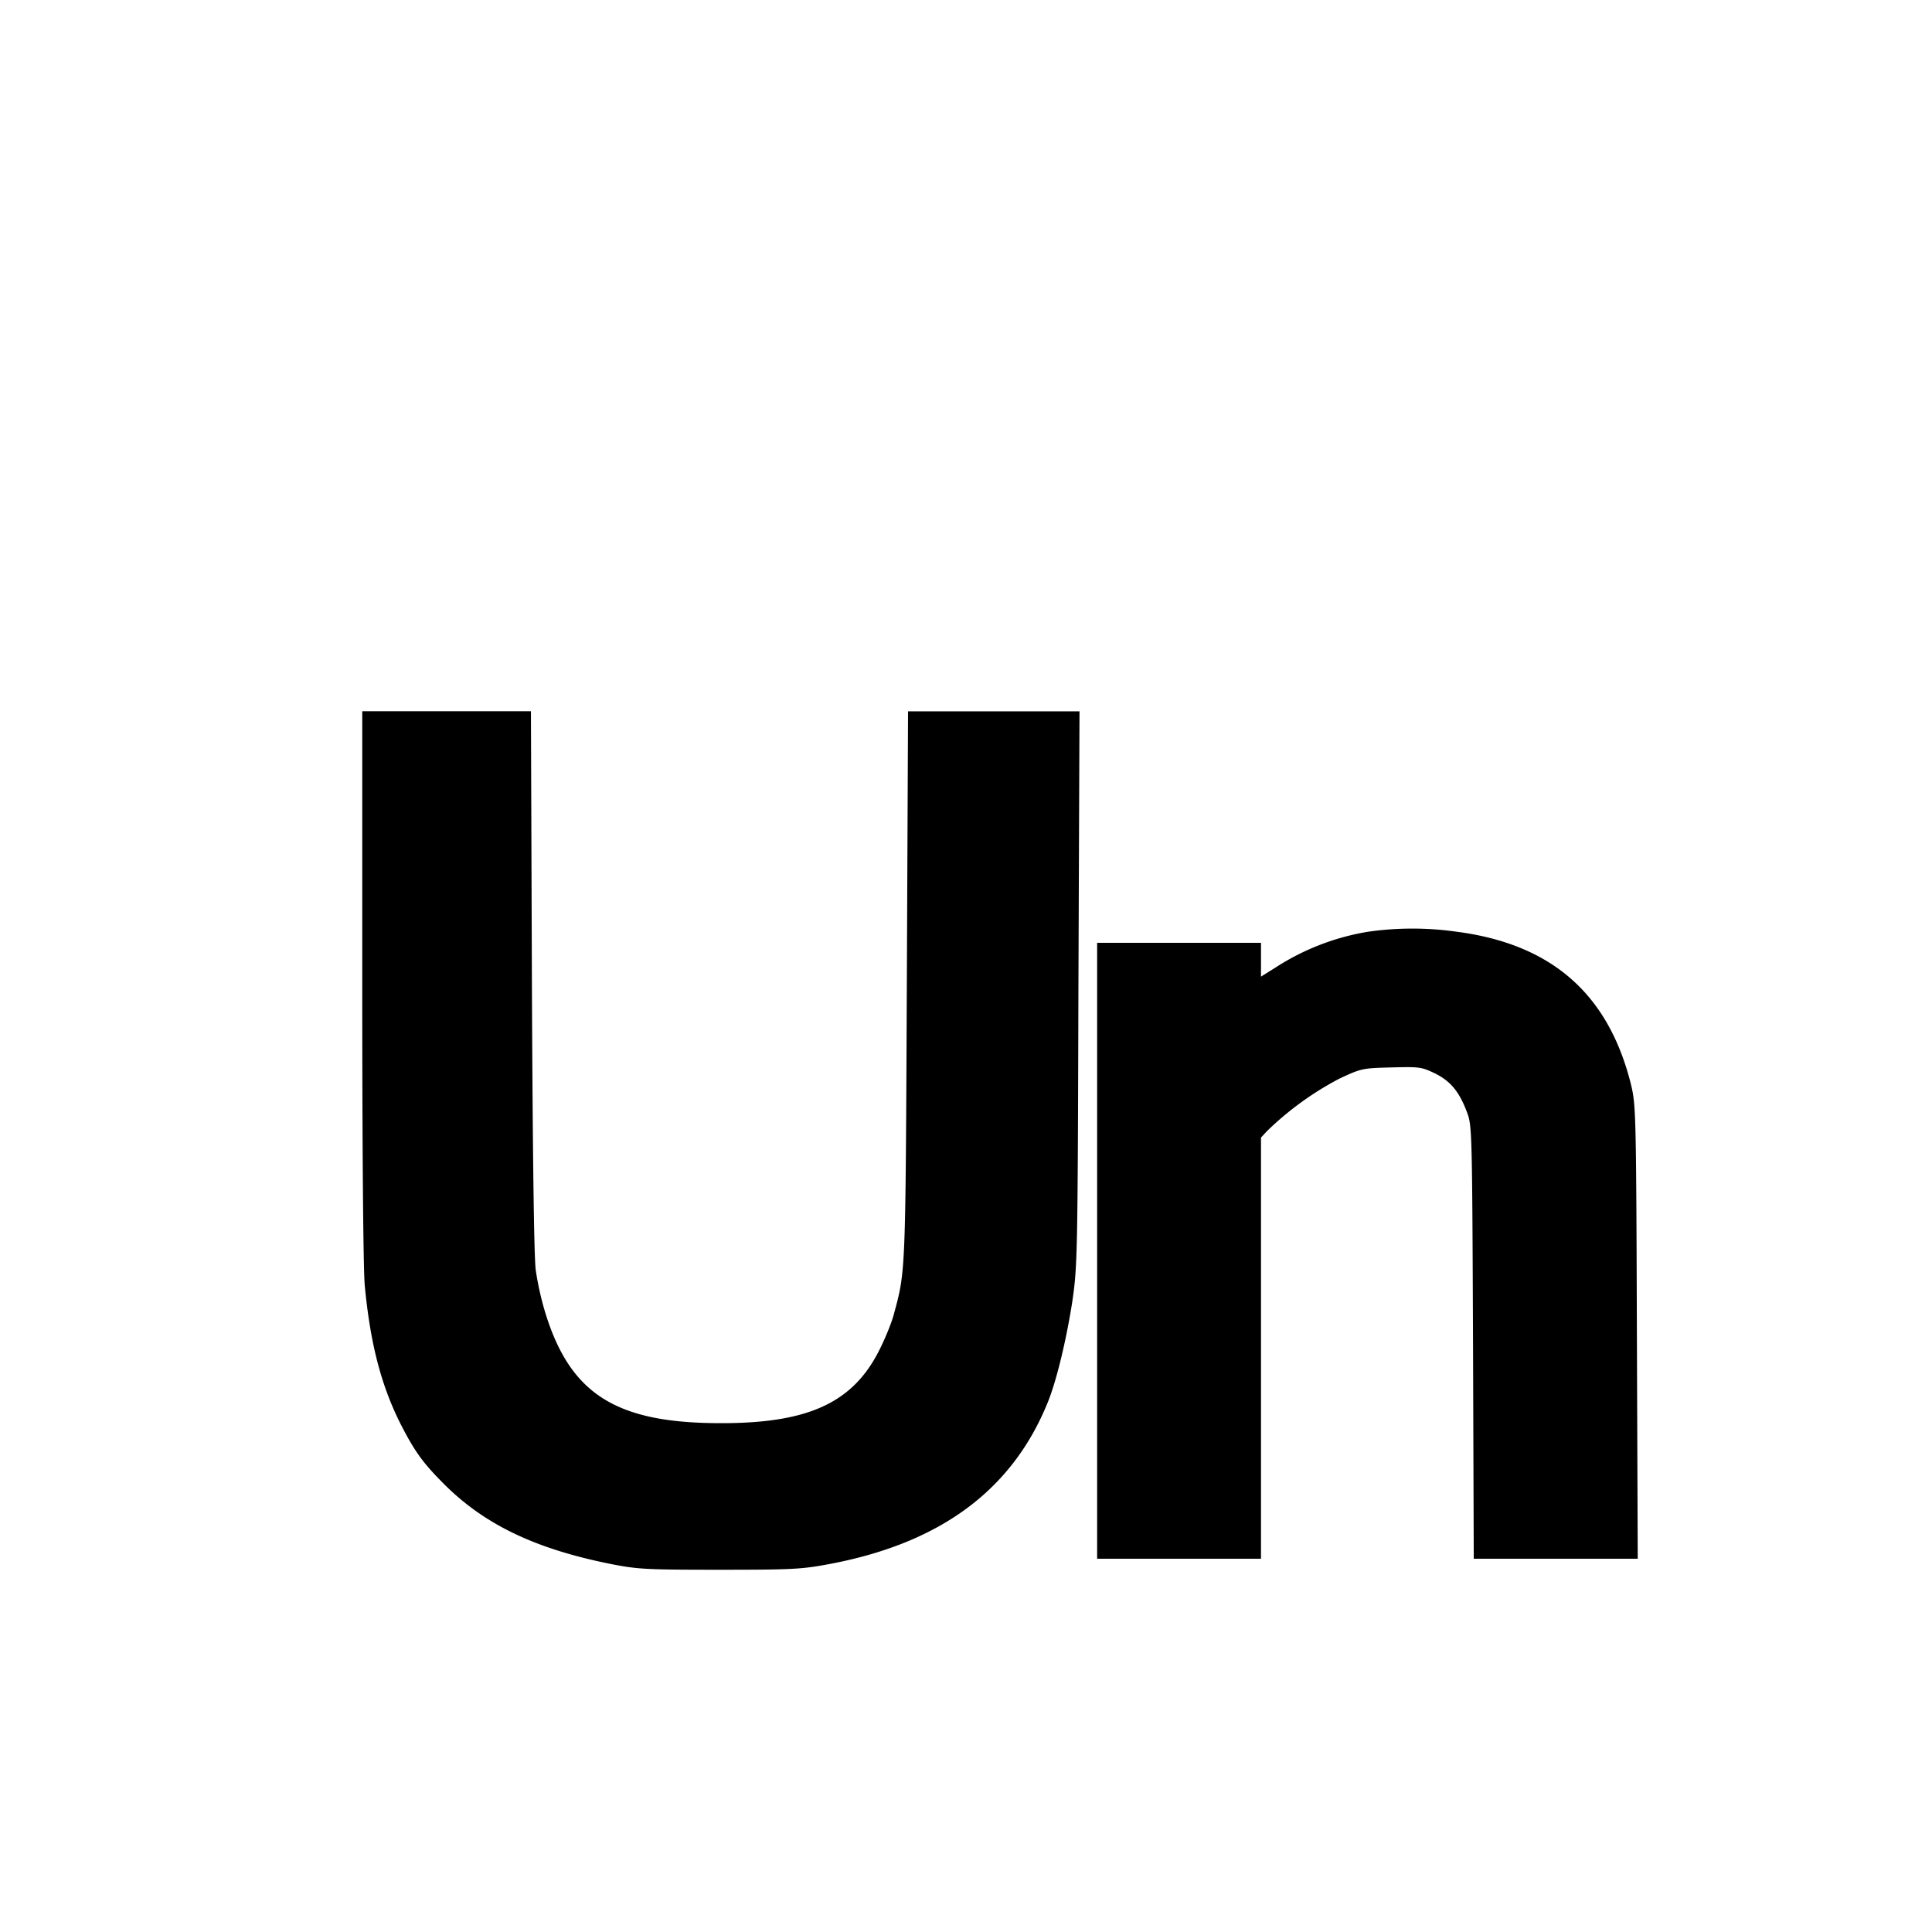 <svg xmlns="http://www.w3.org/2000/svg" xmlns:xlink="http://www.w3.org/1999/xlink" width="16" height="16" viewBox="0 0 16 16"><path d="M3 8.154c0 1.351.008 2.358.021 2.495.045.47.132.812.29 1.131.124.244.192.337.376.52.335.331.755.53 1.38.654.215.042.289.046.891.046.598 0 .68-.004.904-.046.924-.172 1.522-.613 1.817-1.345.072-.18.15-.505.2-.821.044-.3.046-.371.052-2.604l.009-2.293H7.52l-.01 2.273c-.011 2.408-.009 2.358-.11 2.729-.02.072-.075.205-.122.296-.218.428-.585.597-1.3.597-.875.002-1.257-.238-1.465-.924a2.502 2.502 0 0 1-.076-.342c-.015-.1-.026-1.015-.032-2.396L4.397 5.89H3zM11.325 7.717a2.01 2.01 0 0 0-.759.294l-.123.077v-.28H9.086v5.101H10.443V9.421l.049-.053a2.57 2.57 0 0 1 .6-.435c.182-.085.191-.087.43-.093.236-.006.25-.004.363.05.13.065.202.153.267.329.039.105.04.193.047 1.902l.006 1.788h1.358l-.007-1.881c-.006-1.86-.008-1.882-.053-2.063-.19-.742-.661-1.15-1.448-1.25a2.59 2.59 0 0 0-.73.002z"/></svg>
